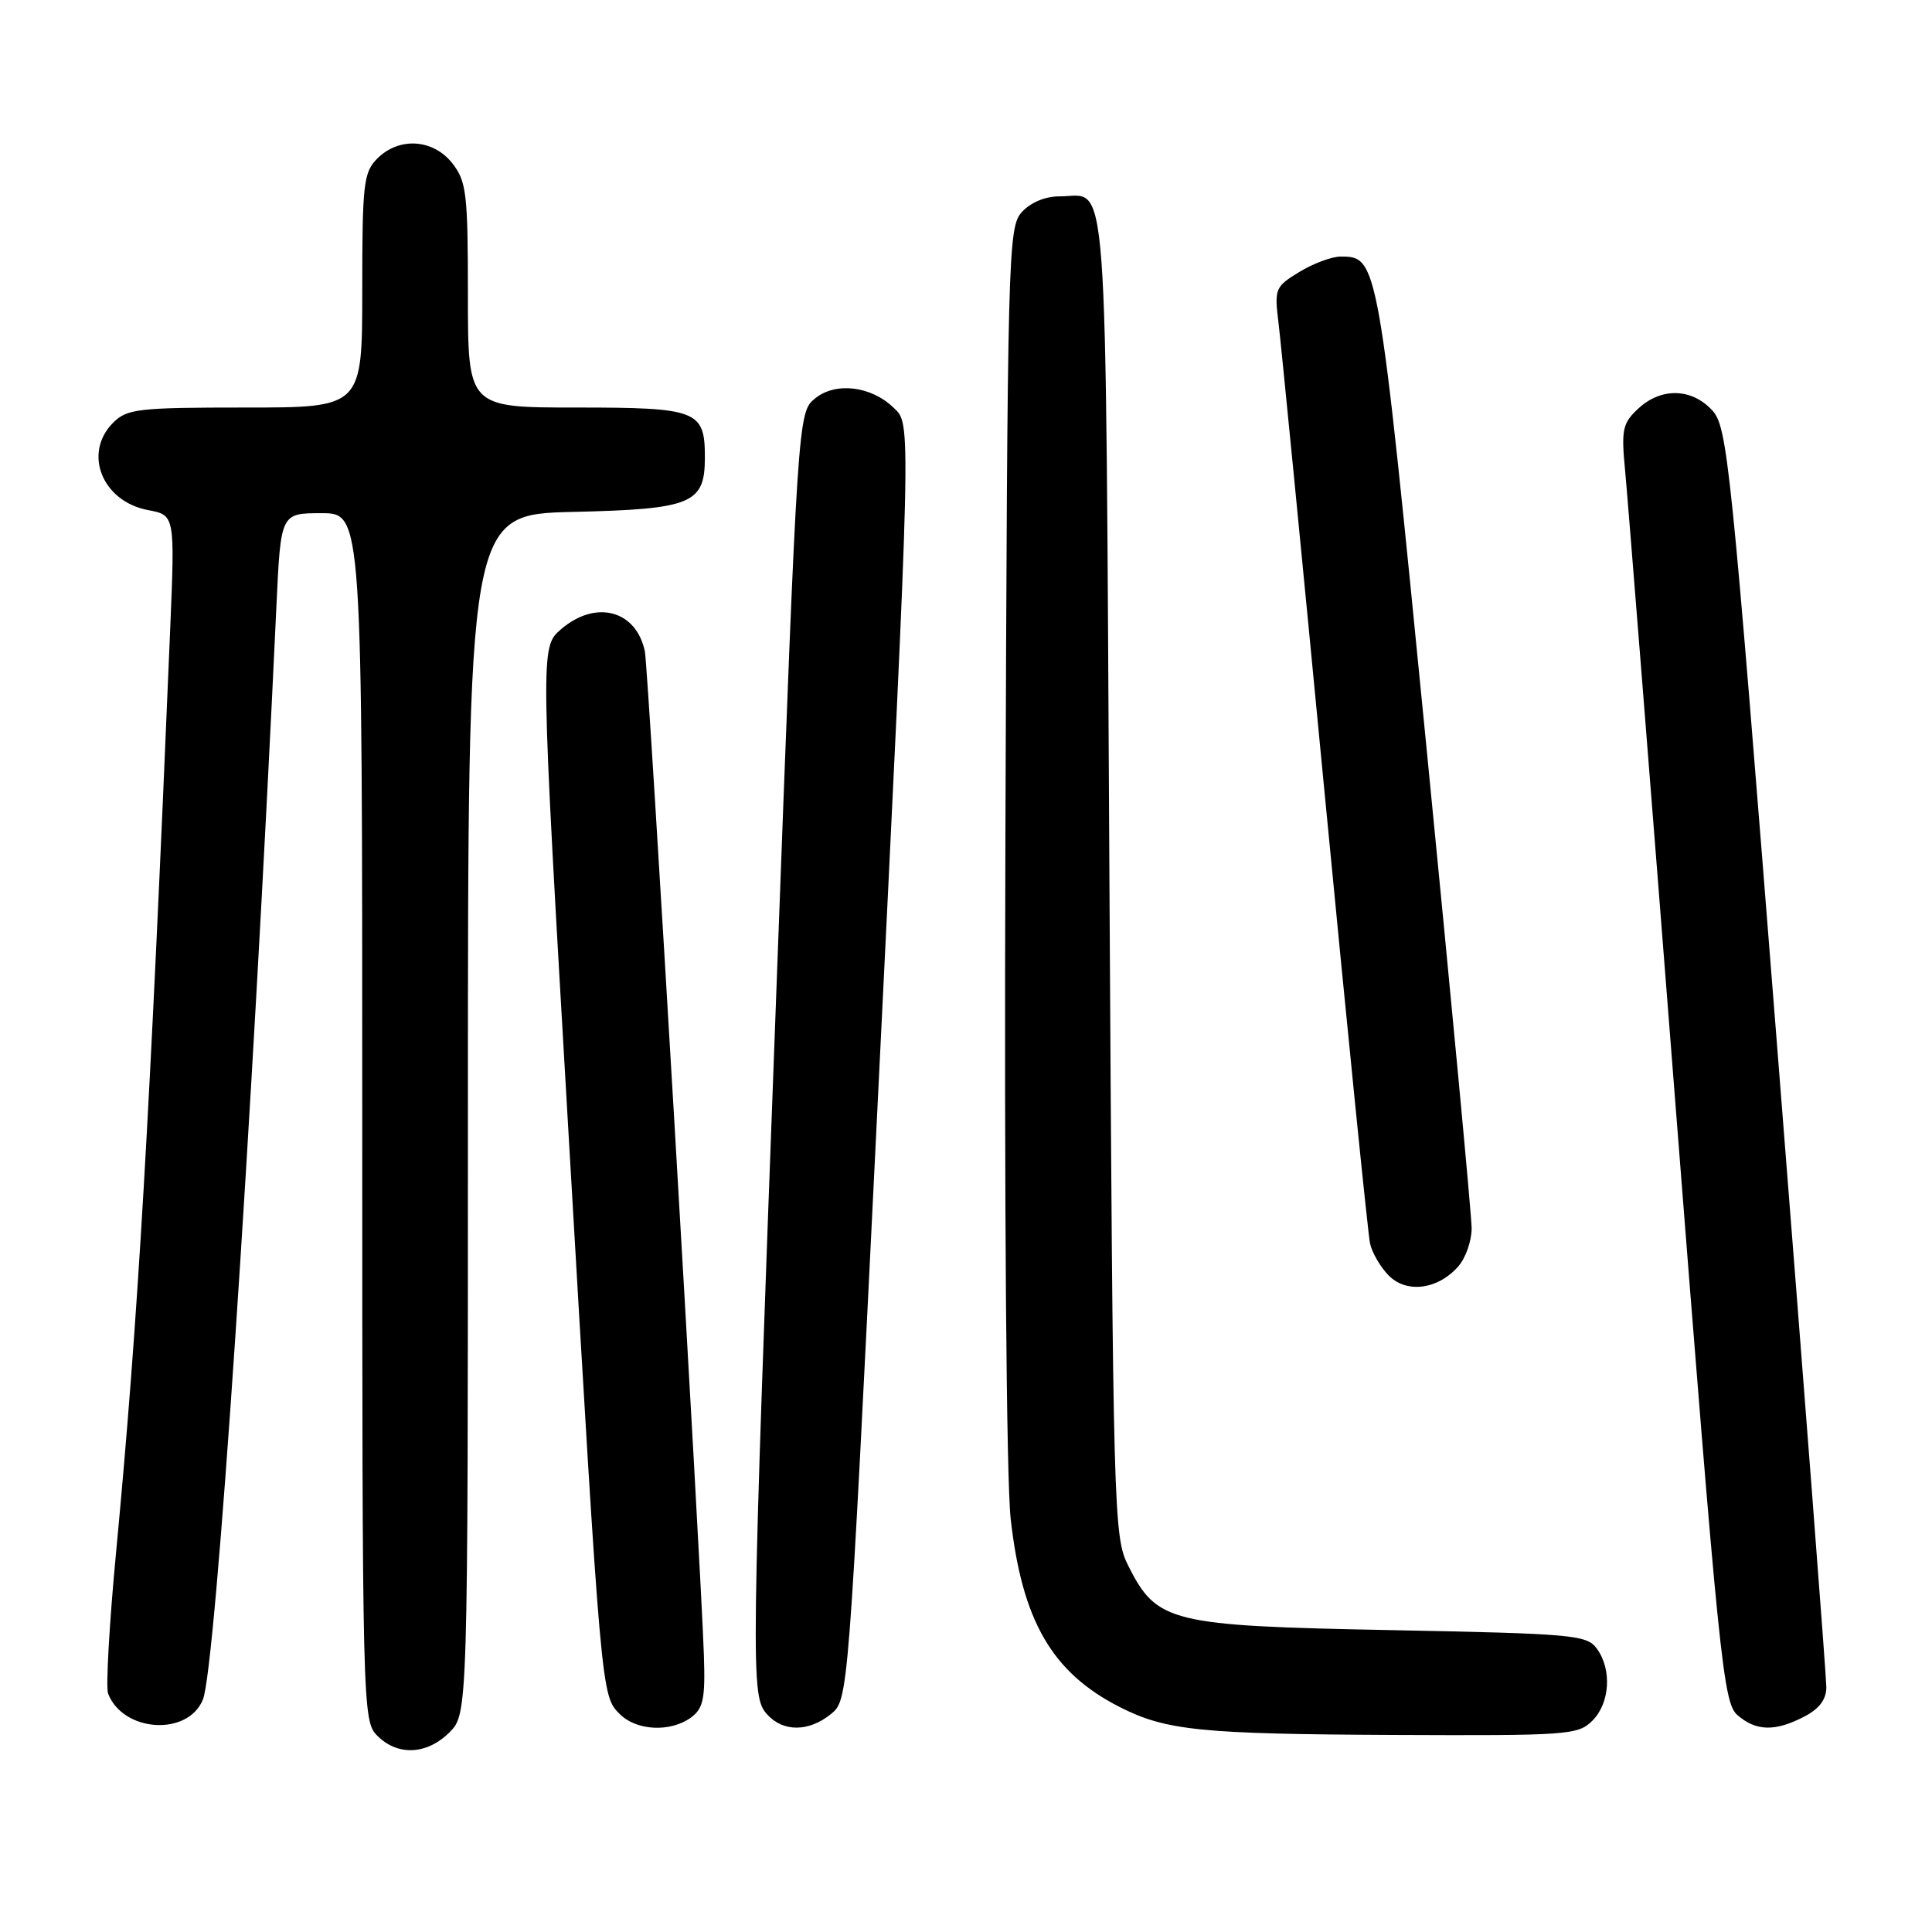 <?xml version="1.0" encoding="UTF-8" standalone="no"?>
<!DOCTYPE svg PUBLIC "-//W3C//DTD SVG 1.1//EN" "http://www.w3.org/Graphics/SVG/1.1/DTD/svg11.dtd" >
<svg xmlns="http://www.w3.org/2000/svg" xmlns:xlink="http://www.w3.org/1999/xlink" version="1.1" viewBox="0 0 256 256">
 <g >
 <path fill="currentColor"
d=" M 59.55 229.55 C 62.00 227.09 62.00 227.09 62.00 147.62 C 62.00 68.15 62.00 68.15 75.97 67.83 C 91.69 67.46 93.40 66.75 93.40 60.61 C 93.40 54.38 92.43 54.00 76.38 54.00 C 62.00 54.00 62.00 54.00 62.00 39.13 C 62.00 25.61 61.81 24.03 59.93 21.63 C 57.39 18.41 52.88 18.12 50.00 21.00 C 48.17 22.83 48.00 24.33 48.00 38.50 C 48.00 54.00 48.00 54.00 32.50 54.00 C 18.33 54.00 16.83 54.17 15.00 56.00 C 10.97 60.03 13.52 66.44 19.62 67.59 C 23.18 68.26 23.18 68.26 22.55 83.38 C 19.84 148.39 18.29 174.97 15.38 205.71 C 14.48 215.17 14.01 223.58 14.32 224.40 C 16.30 229.55 24.91 230.09 26.89 225.19 C 28.59 221.00 33.42 149.09 36.63 80.25 C 37.20 68.00 37.20 68.00 42.60 68.00 C 48.00 68.00 48.00 68.00 48.00 148.00 C 48.00 226.67 48.03 228.03 50.00 230.00 C 52.70 232.70 56.57 232.52 59.55 229.55 Z  M 211.00 228.00 C 213.33 225.67 213.61 221.21 211.58 218.44 C 210.26 216.63 208.43 216.47 184.33 216.00 C 155.03 215.43 153.29 215.01 149.50 207.47 C 147.56 203.61 147.49 200.98 147.00 115.71 C 146.45 19.25 146.95 26.05 140.40 26.02 C 138.51 26.01 136.57 26.82 135.40 28.10 C 133.57 30.13 133.49 33.17 133.22 111.35 C 133.06 159.35 133.35 196.07 133.92 201.24 C 135.43 214.76 139.39 221.61 148.33 226.17 C 154.48 229.31 159.05 229.77 184.75 229.89 C 207.75 229.99 209.10 229.90 211.00 228.00 Z  M 91.56 227.58 C 93.20 226.38 93.46 225.09 93.27 219.33 C 92.83 206.34 85.90 88.49 85.45 86.32 C 84.31 80.85 78.94 79.42 74.34 83.38 C 71.58 85.76 71.58 85.76 75.33 150.13 C 79.69 225.00 79.66 224.66 82.13 227.13 C 84.35 229.35 88.85 229.56 91.56 227.58 Z  M 110.09 227.13 C 112.41 225.25 112.41 225.25 116.14 149.38 C 120.82 54.18 120.77 56.31 118.38 54.00 C 115.40 51.14 110.73 50.59 108.02 52.78 C 105.72 54.65 105.72 54.65 102.90 130.57 C 99.48 222.30 99.45 224.74 101.65 227.17 C 103.78 229.52 107.16 229.50 110.09 227.13 Z  M 239.05 227.47 C 241.07 226.43 242.00 225.19 242.00 223.55 C 242.00 222.23 239.08 184.14 235.50 138.90 C 229.30 60.38 228.91 56.53 226.83 54.32 C 224.10 51.41 220.08 51.34 217.07 54.15 C 214.99 56.09 214.81 56.92 215.34 62.40 C 215.66 65.76 218.69 103.83 222.06 147.00 C 227.79 220.21 228.34 225.62 230.21 227.25 C 232.68 229.40 235.20 229.47 239.05 227.47 Z  M 193.25 167.78 C 194.21 166.68 195.00 164.42 195.00 162.76 C 195.00 161.10 192.29 132.26 188.98 98.68 C 182.61 34.02 182.61 33.99 177.60 34.00 C 176.44 34.01 174.00 34.92 172.16 36.04 C 168.96 37.99 168.85 38.27 169.41 42.79 C 169.73 45.38 172.48 73.38 175.51 105.00 C 178.55 136.62 181.26 163.52 181.54 164.78 C 181.82 166.03 182.95 167.95 184.04 169.04 C 186.42 171.42 190.57 170.86 193.25 167.78 Z "/>
</g>
</svg>